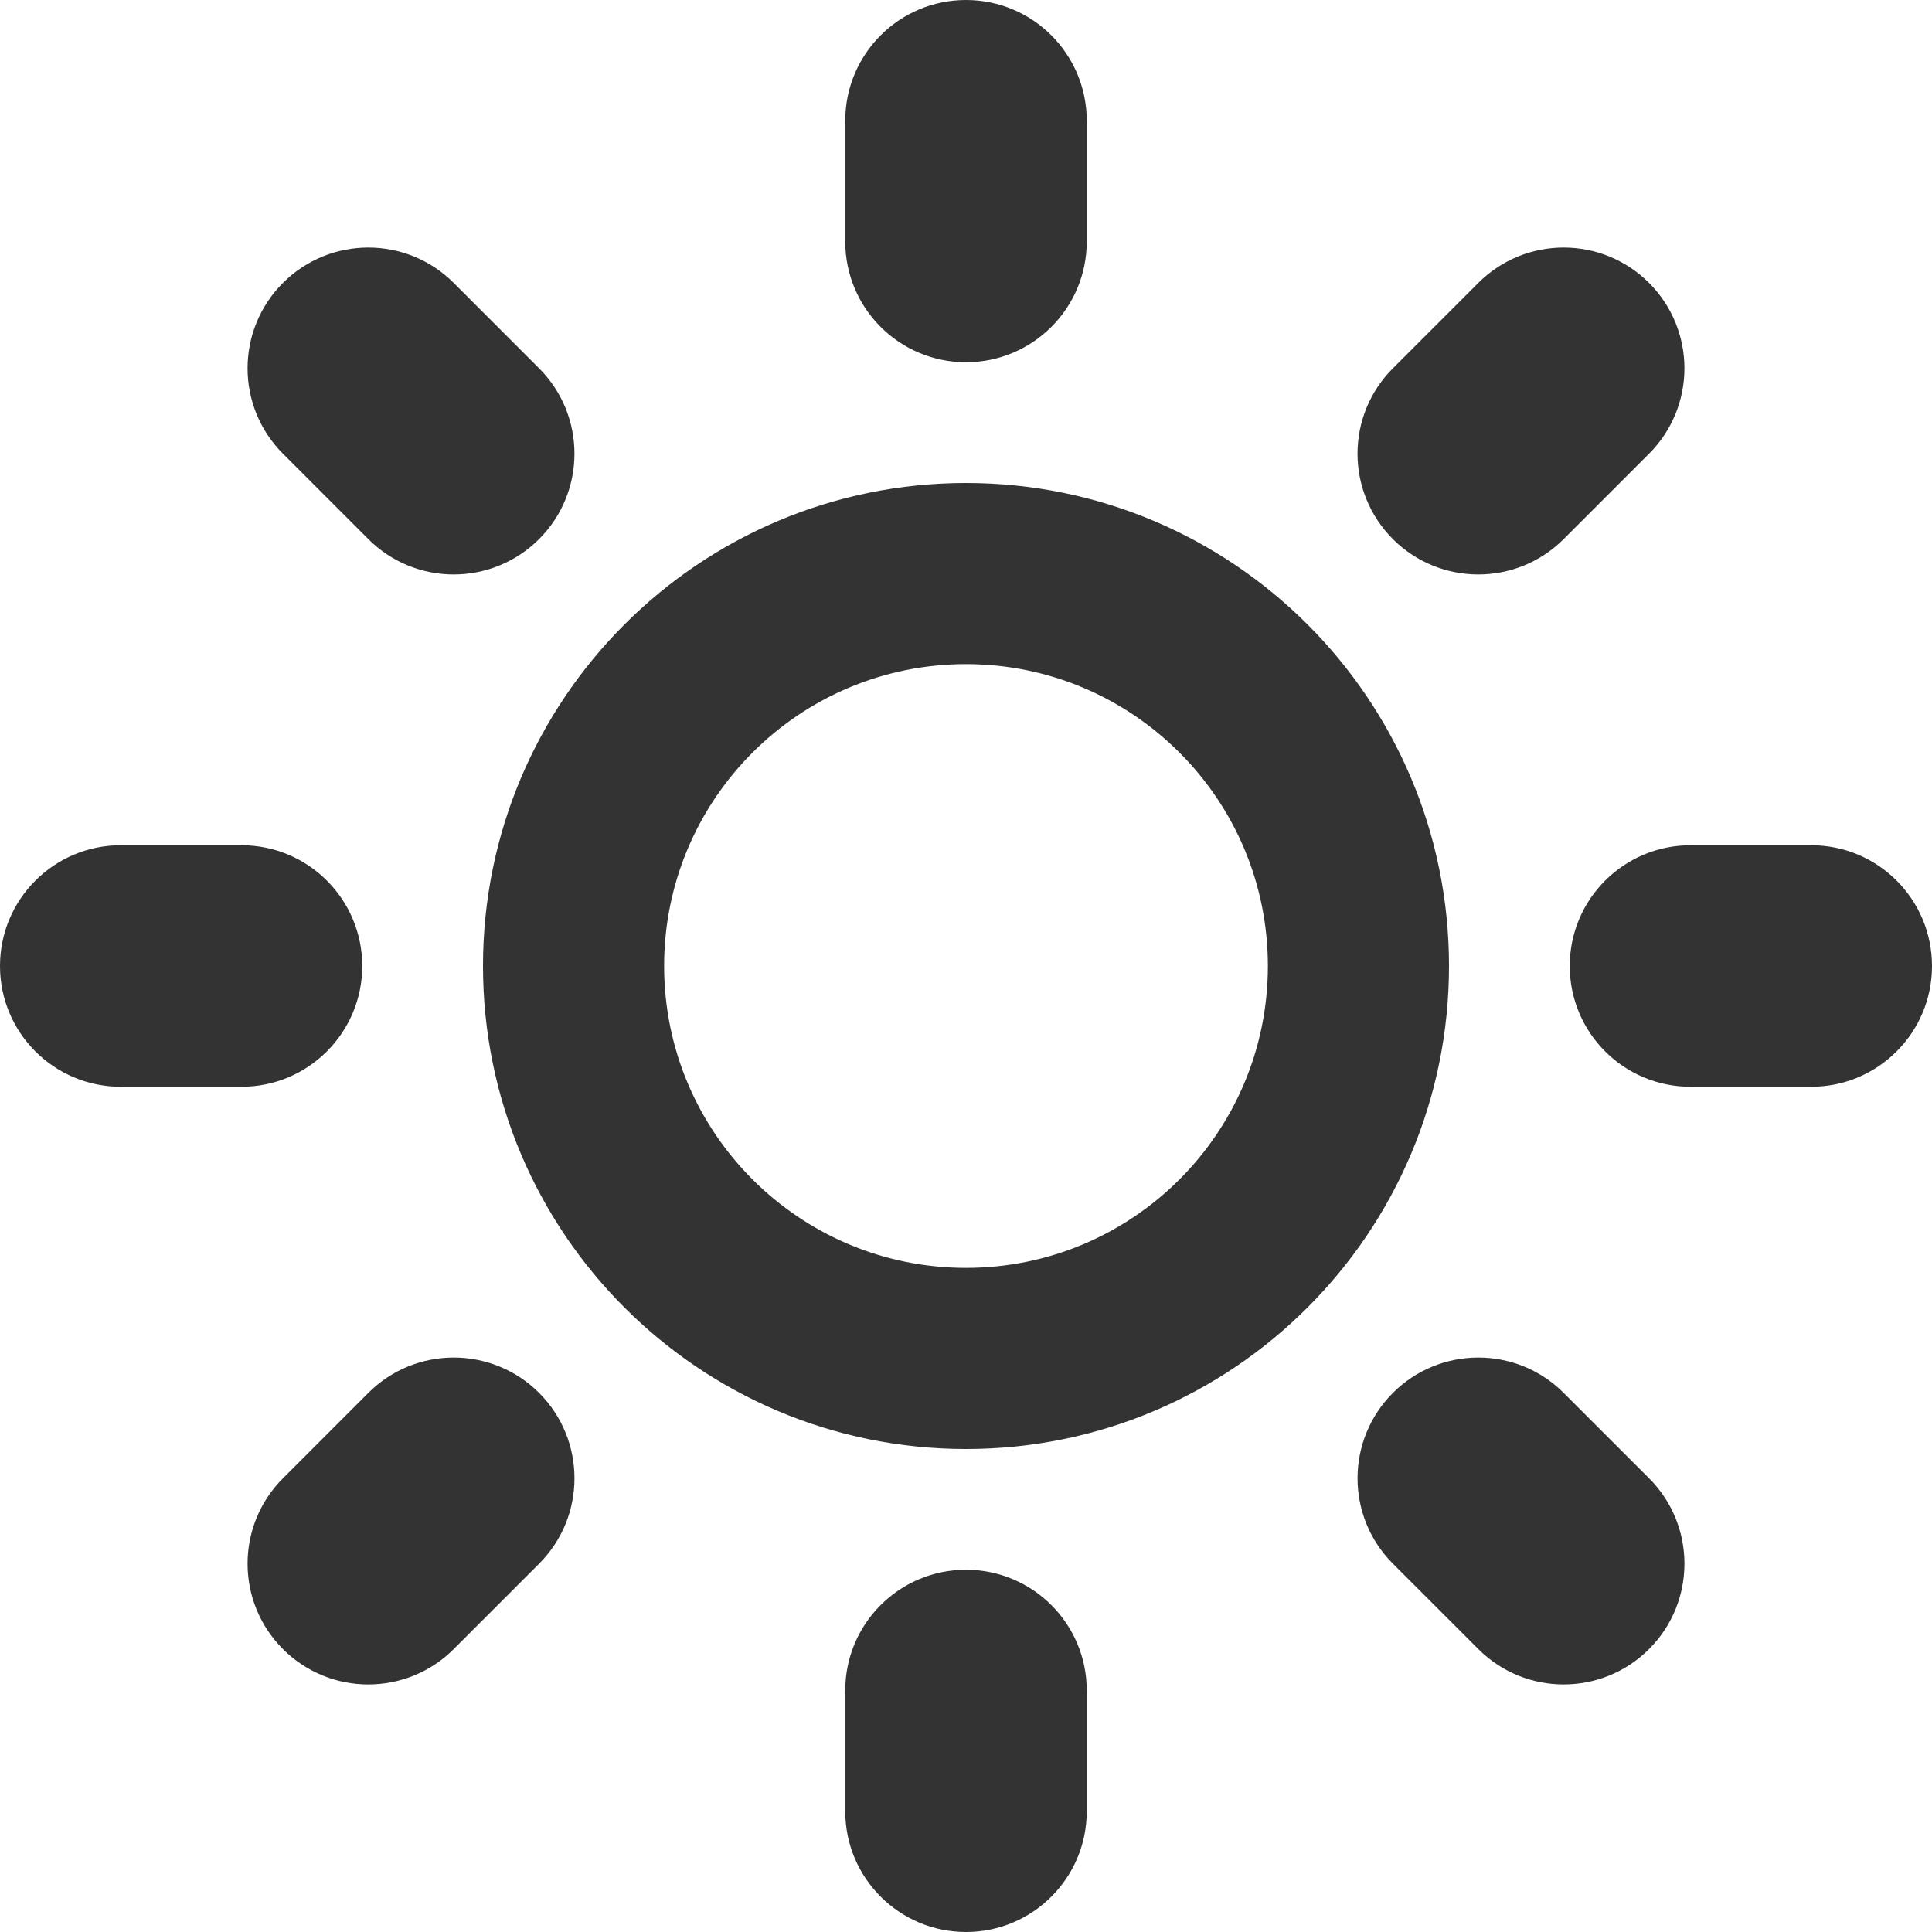 <?xml version="1.0" encoding="utf-8"?>
<svg xmlns="http://www.w3.org/2000/svg"
  viewBox="0 0 100 100">
  <style type="text/css"> .st0{fill:#333333;} </style>
  <path class="st0"
    d="m 50,18.75 c 3.452,0 6.25,-2.798 6.25,-6.25 l 0,-6.25 C 56.25,2.798 53.452,0 50,0 46.548,0 43.75,2.798 43.75,6.25 l 0,6.25 c 0,3.452 2.798,6.25 6.25,6.25 z m 0,62.5 c -3.452,0 -6.25,2.798 -6.25,6.25 l 0,6.25 c 0,3.452 2.798,6.25 6.25,6.25 3.452,0 6.25,-2.798 6.25,-6.25 l 0,-6.25 c 0,-3.452 -2.798,-6.25 -6.25,-6.25 z m 43.75,-25 c 3.452,0 6.25,-2.798 6.25,-6.25 0,-3.452 -2.798,-6.25 -6.25,-6.25 l -6.25,0 c -3.452,0 -6.25,2.798 -6.25,6.25 0,3.452 2.798,6.25 6.25,6.25 l 6.25,0 z M 18.75,50 c 0,-3.452 -2.798,-6.25 -6.25,-6.25 l -6.25,0 C 2.798,43.75 0,46.548 0,50 c 0,3.452 2.798,6.25 6.25,6.25 l 6.25,0 c 3.452,0 6.25,-2.798 6.25,-6.25 z M 80.936,27.903 85.355,23.483 c 2.441,-2.44 2.441,-6.398 0,-8.839 -2.441,-2.441 -6.398,-2.441 -8.839,0 l -4.42,4.42 c -2.441,2.44 -2.441,6.398 0,8.839 2.441,2.441 6.398,2.441 8.839,0 z M 19.064,72.097 14.645,76.517 c -2.441,2.441 -2.441,6.398 0,8.839 2.441,2.441 6.398,2.441 8.839,0 l 4.42,-4.42 c 2.441,-2.441 2.441,-6.398 0,-8.839 -2.441,-2.441 -6.398,-2.441 -8.839,0 z m 61.872,0 c -2.441,-2.441 -6.398,-2.441 -8.839,0 -2.441,2.441 -2.441,6.398 0,8.839 l 4.42,4.419 c 2.441,2.441 6.398,2.441 8.839,0 2.441,-2.441 2.441,-6.398 0,-8.839 L 80.936,72.097 Z M 19.064,27.903 c 2.441,2.441 6.398,2.441 8.839,0 2.441,-2.441 2.441,-6.398 0,-8.839 l -4.419,-4.42 c -2.441,-2.441 -6.398,-2.441 -8.839,0 -2.441,2.441 -2.441,6.398 0,8.839 l 4.42,4.42 z M 50,75 C 36.193,75 25,63.807 25,50 25,36.193 36.193,25 50,25 63.807,25 75,36.193 75,50 75,63.807 63.807,75 50,75 Z m 0,-40.625 c -8.629,0 -15.625,6.996 -15.625,15.625 0,8.629 6.996,15.625 15.625,15.625 8.629,0 15.625,-6.996 15.625,-15.625 0,-8.629 -6.996,-15.625 -15.625,-15.625 z" />
</svg>
